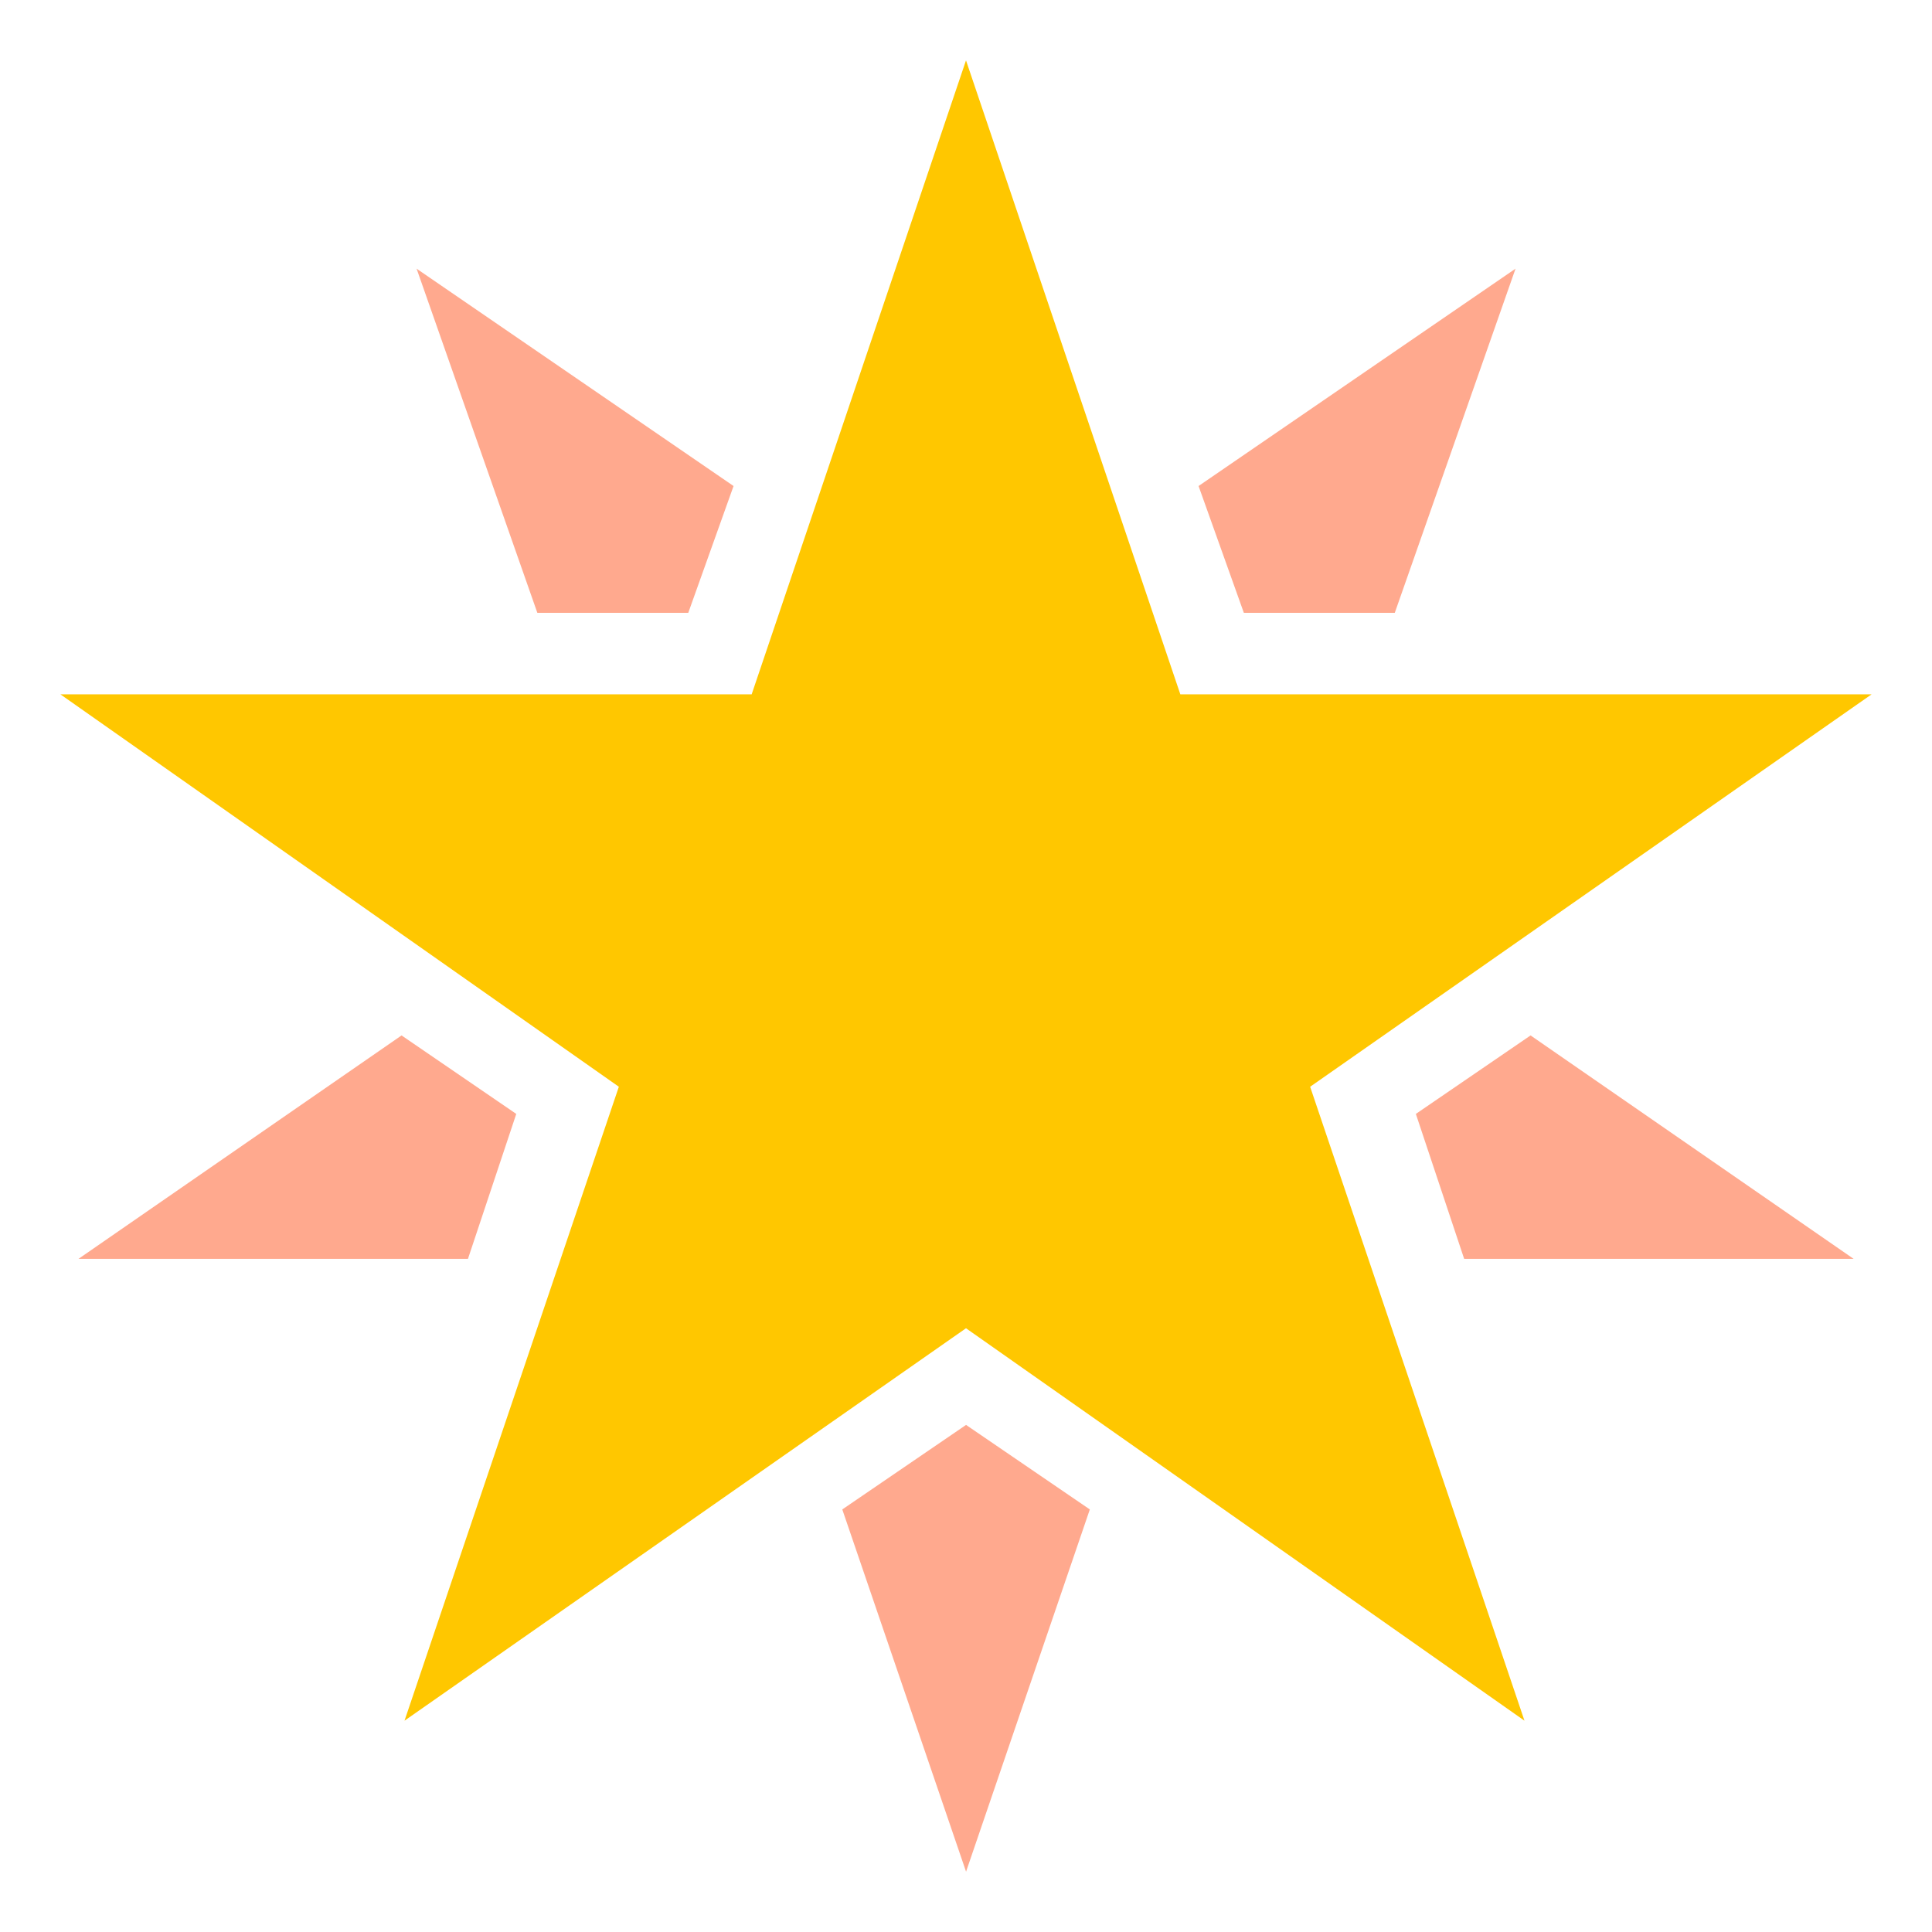 <svg width="32" height="32" viewBox="0 0 32 32" fill="none" xmlns="http://www.w3.org/2000/svg">
<path d="M31 11.5H19.55L16 1L12.45 11.5H1L10.25 18L6.7 28.5L16 22L25.25 28.5L21.7 18L31 11.5Z" fill="#FFC700"/>
<path d="M23.102 10.15L25.102 4.45L19.852 8.05L20.602 10.15H23.102Z" fill="#FFA98E"/>
<path d="M13.951 25.001L16.001 31.001L18.051 25.001L16.001 23.601L13.951 25.001Z" fill="#FFA98E"/>
<path d="M25.351 17.15L23.451 18.45L24.251 20.85H30.701L25.351 17.15Z" fill="#FFA98E"/>
<path d="M12.15 8.05L6.9 4.45L8.9 10.15H11.4L12.15 8.05Z" fill="#FFA98E"/>
<path d="M6.651 17.15L1.301 20.85H7.751L8.551 18.45L6.651 17.15Z" fill="#FFA98E"/>
</svg>
